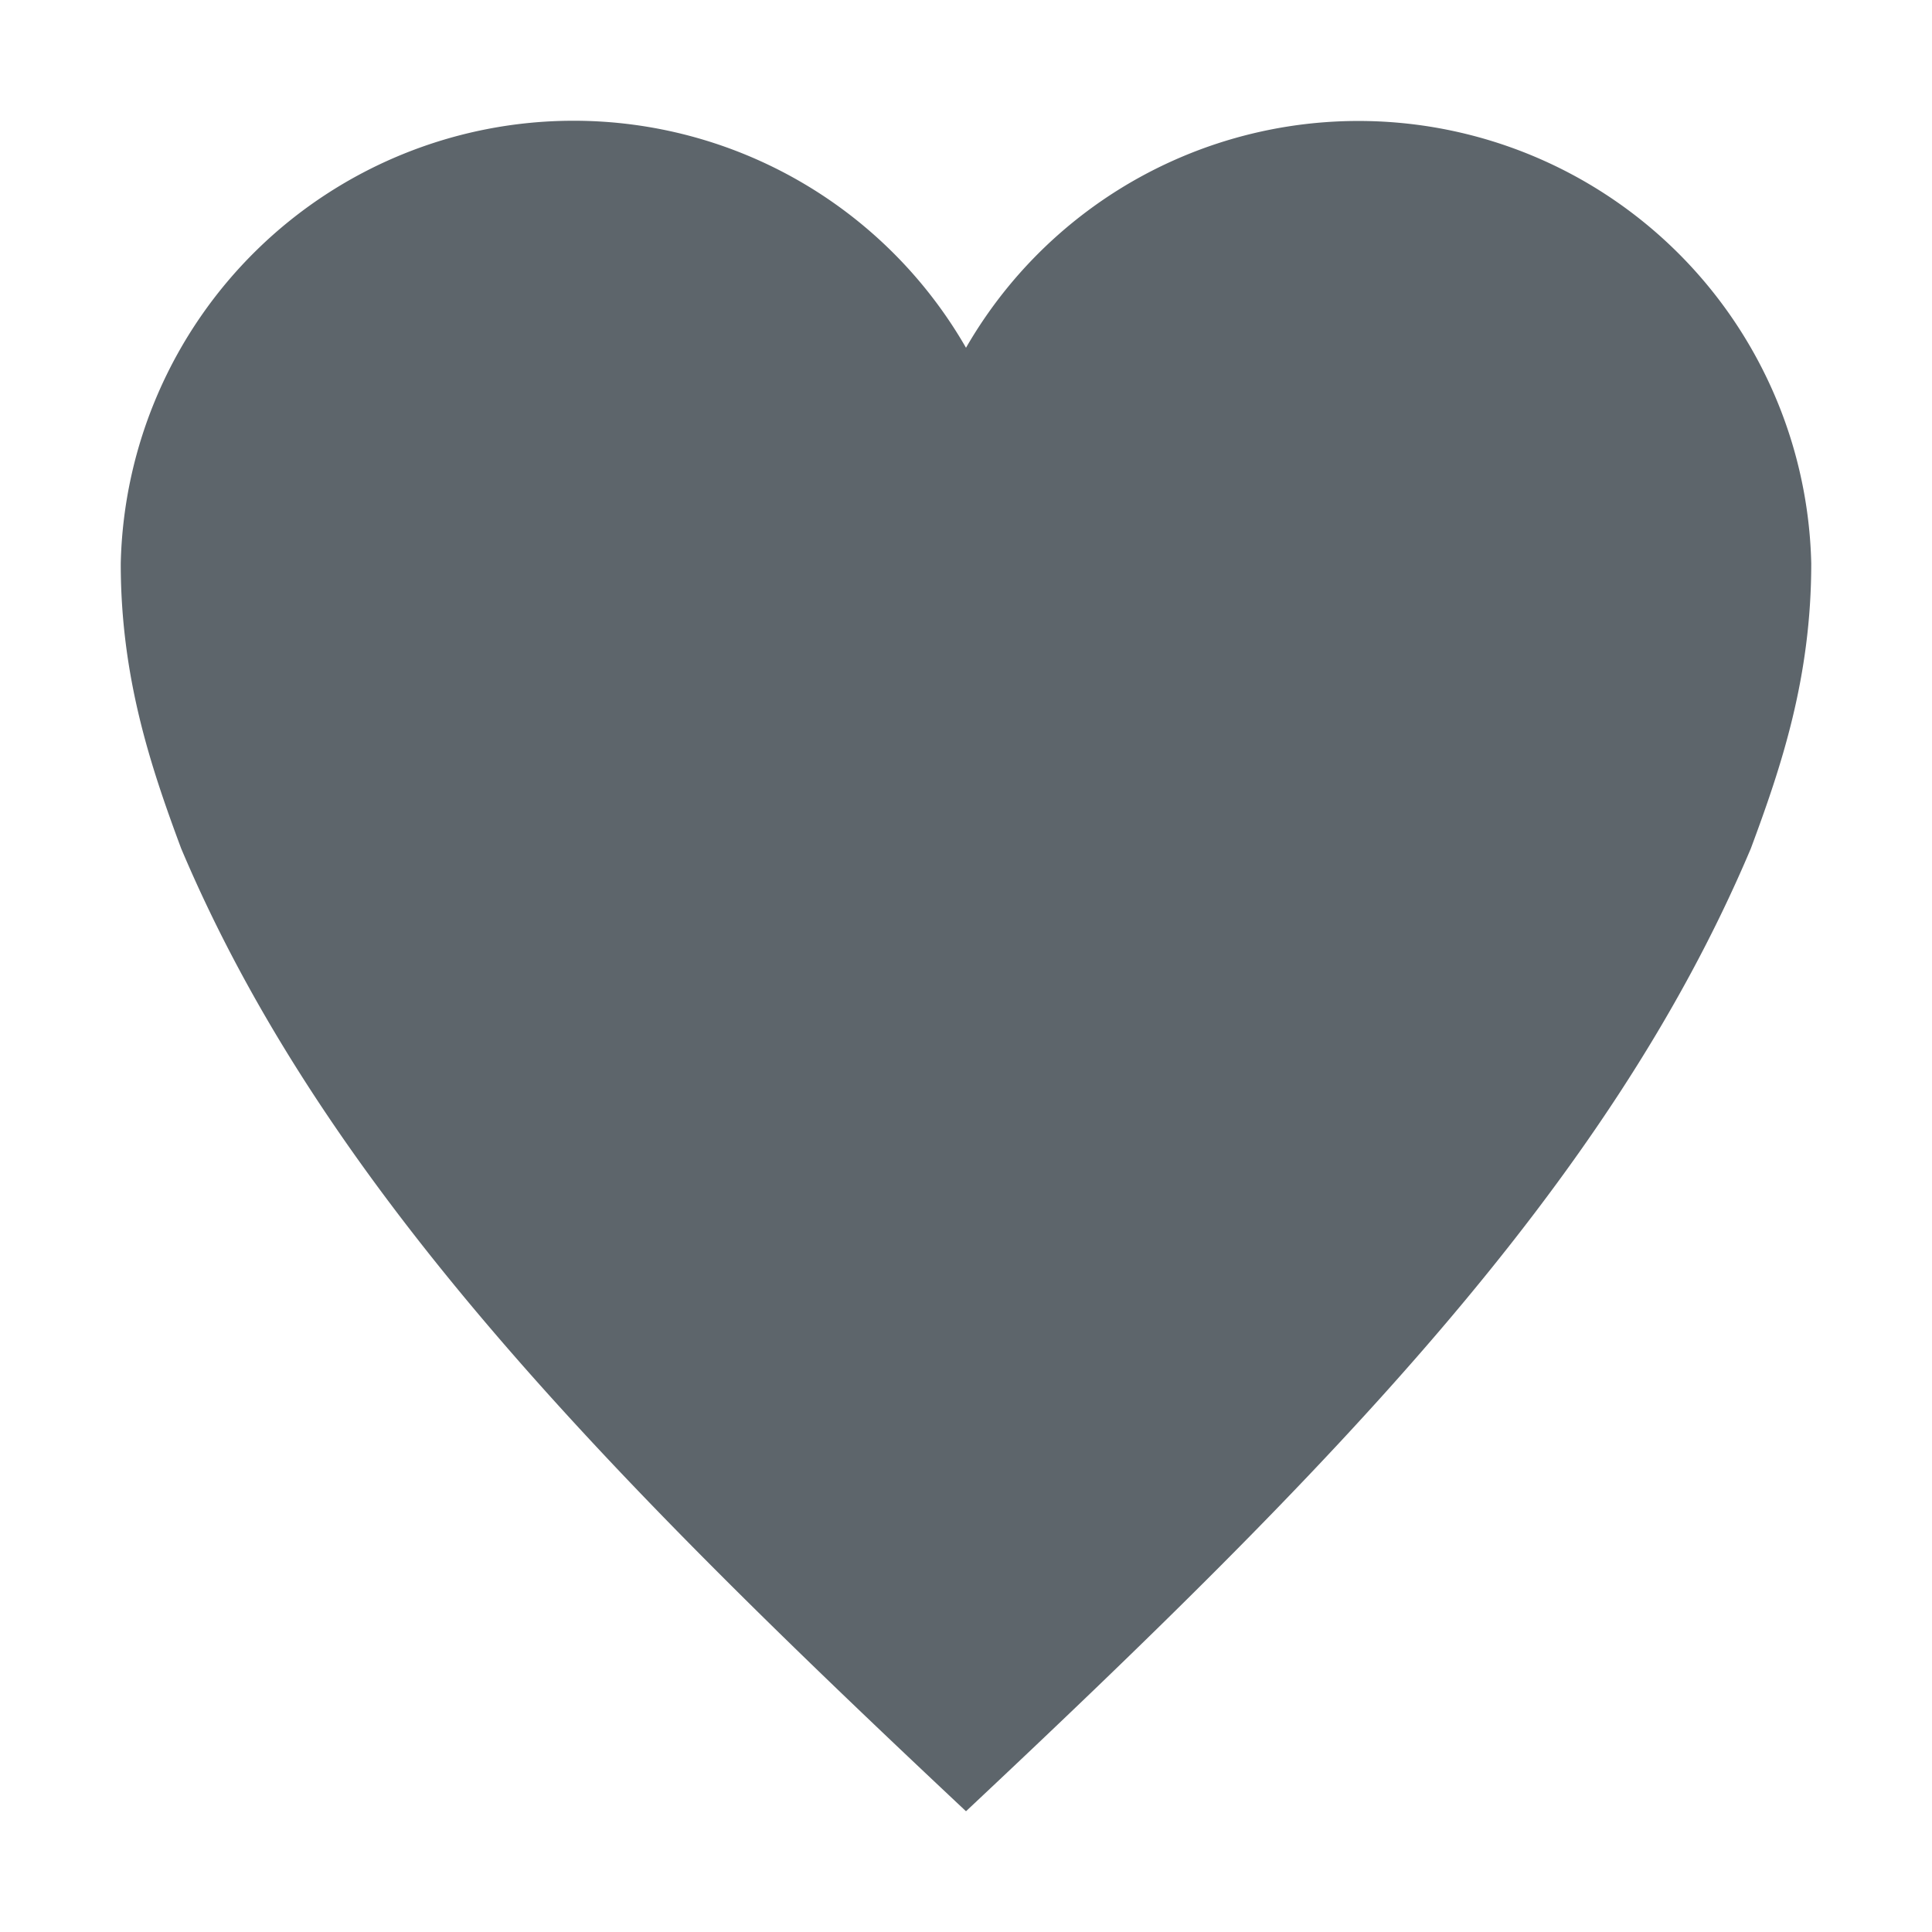 <svg height="16" width="16" xmlns="http://www.w3.org/2000/svg"><path d="M4.75 1A3.751 3.751 0 001 4.667c0 .943.247 1.679.5 2.359C2.687 9.836 5 12.184 8 15c3-2.816 5.313-5.164 6.5-7.974.253-.68.5-1.416.5-2.36A3.751 3.751 0 008 2.88 3.748 3.748 0 004.75 1z" style="marker:none" color="#000" overflow="visible" fill="#5d656b"/></svg>